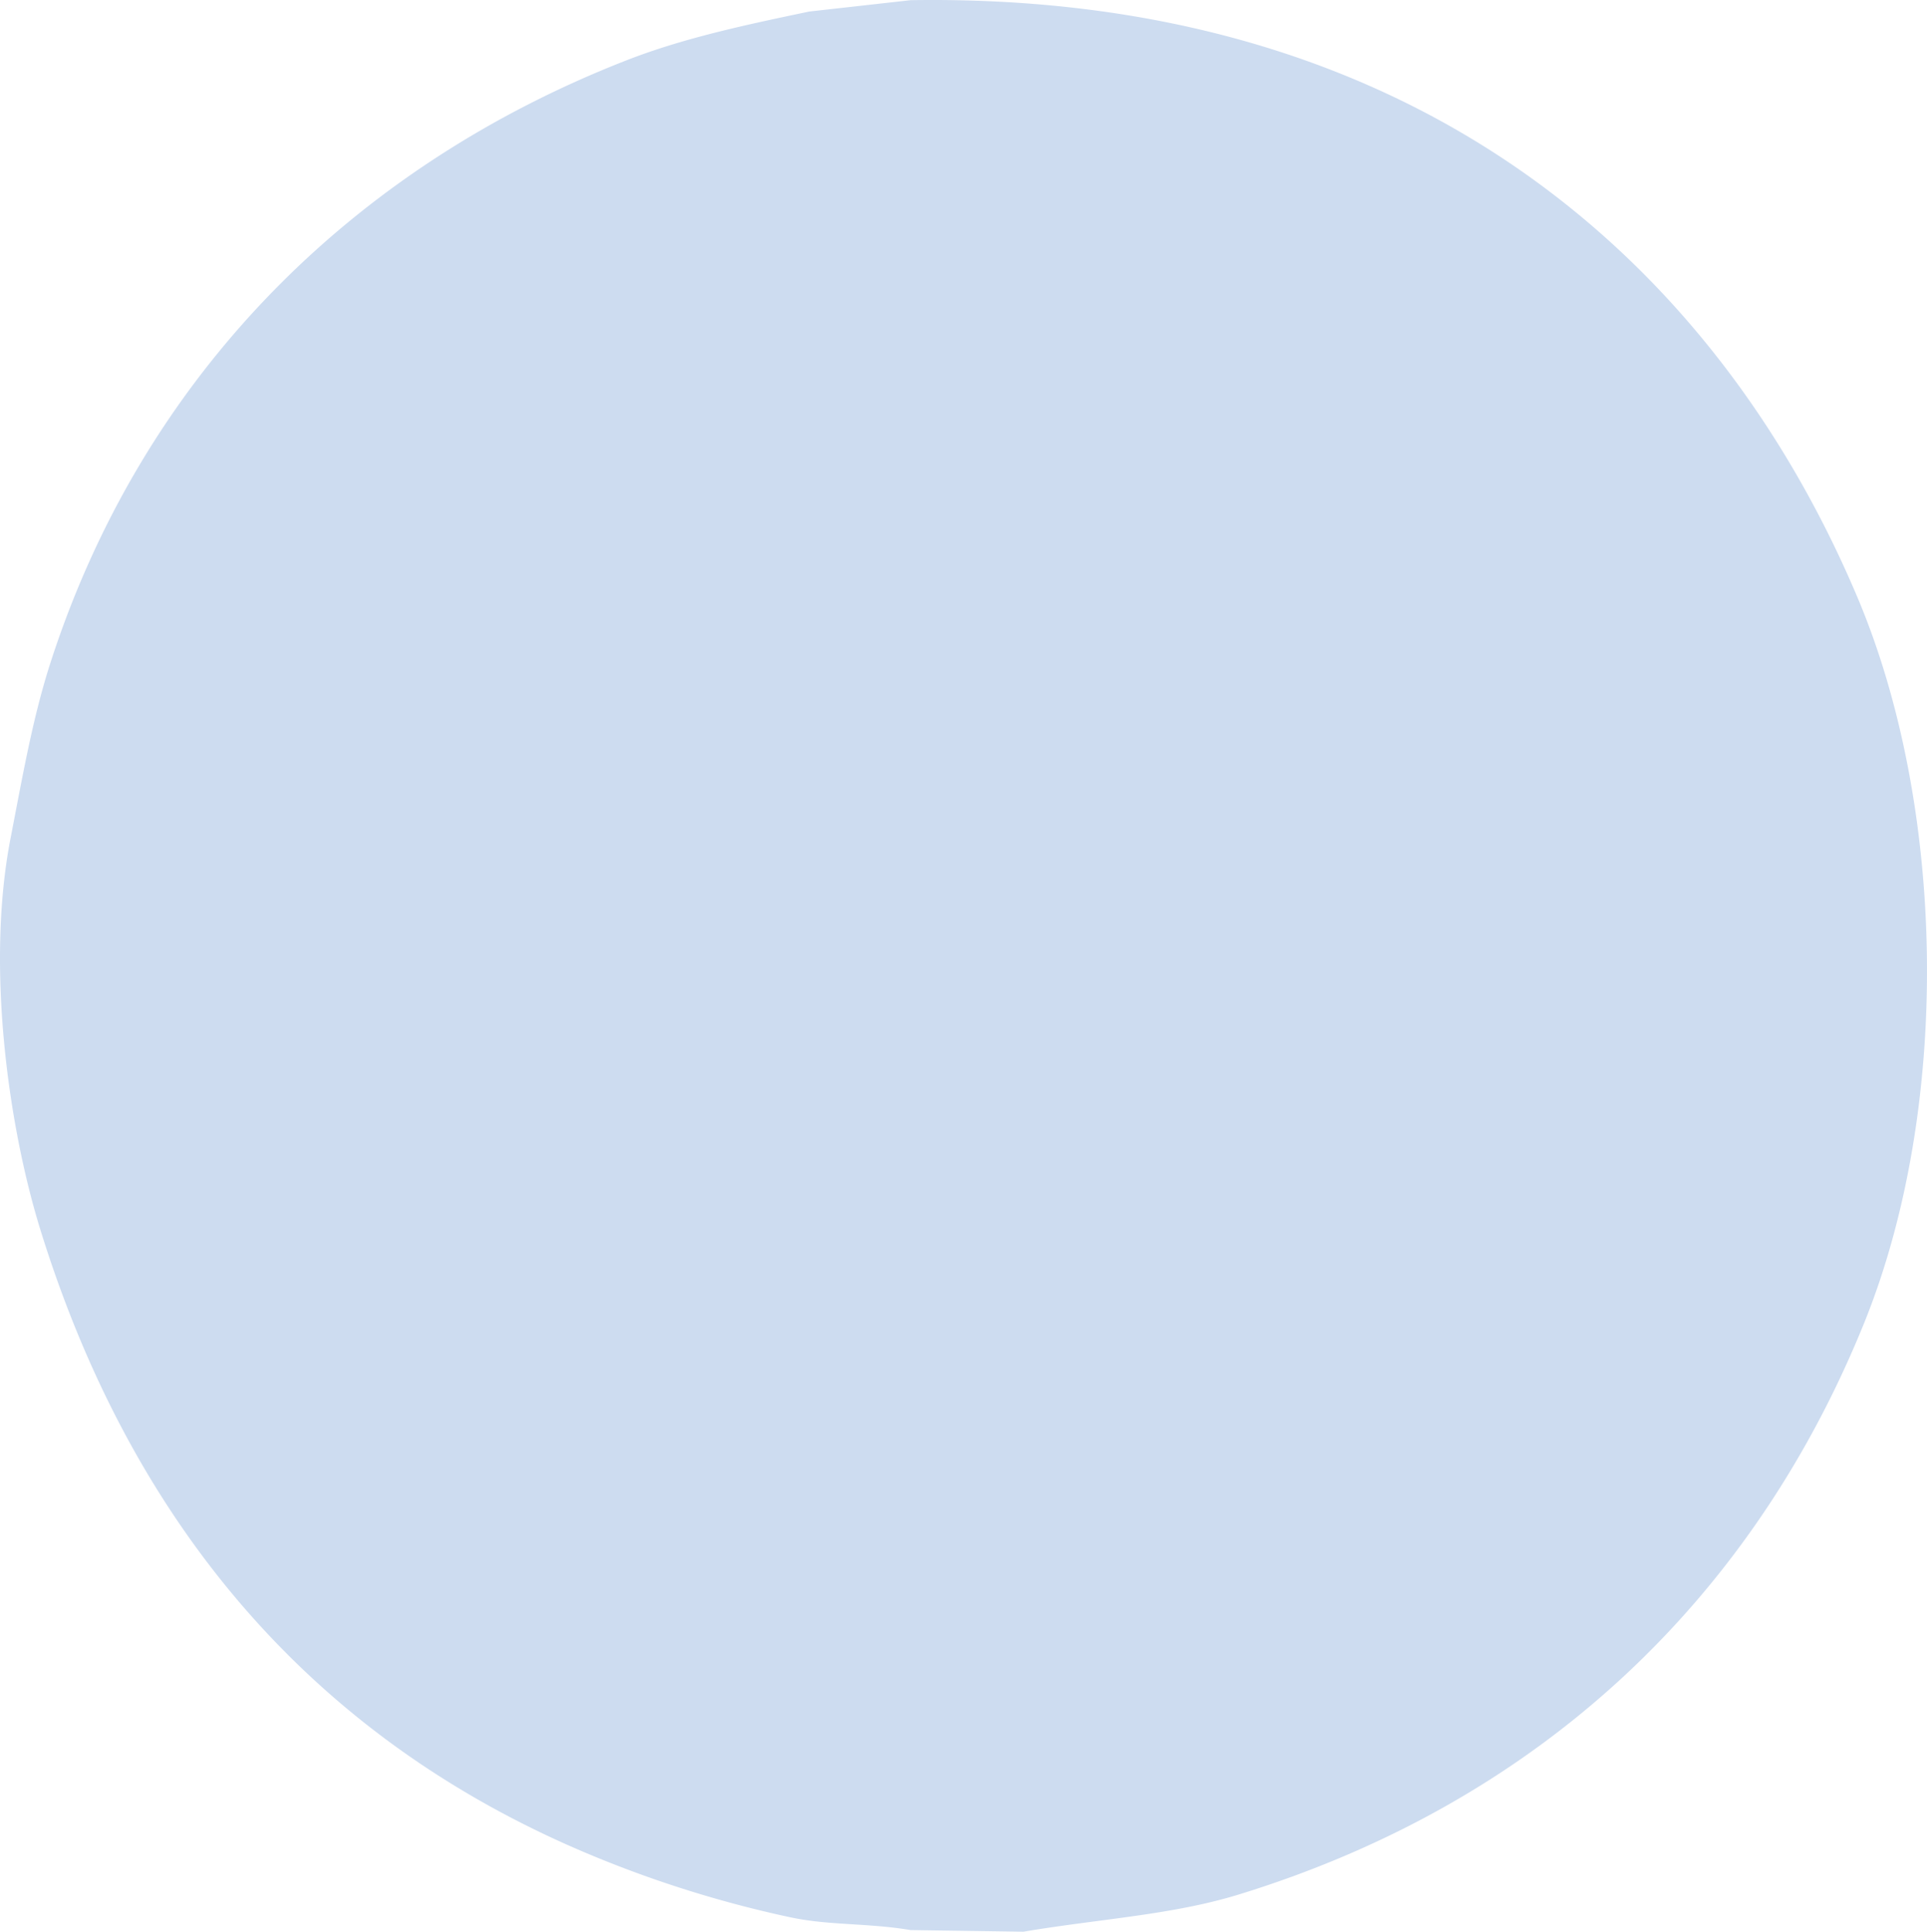 <svg xmlns="http://www.w3.org/2000/svg" width="552.754" height="554.213" viewBox="0 0 552.754 554.213">
  <path id="moonlight" d="M258.911-.054c143.229-2.284,230.242,73.736,271.5,171.049C556,231.342,557.634,317.49,532.318,379.8c-32.175,79.186-93.106,137.077-179.1,163.592-19.182,5.918-39.514,6.963-61.922,10.72q-16.195-.231-32.39-.466c-12.527-2.093-23.4-1.261-34.771-3.729A327.273,327.273,0,0,1,164.124,530.8C86.562,497.476,35.36,436.756,9.321,352.765.362,323.868-6.463,277.645.744,240.441c3.429-17.679,6.333-34.509,11.434-50.337C38.638,108.012,98.411,48.038,177.461,17.19c16.222-6.331,33.823-10.1,52.395-13.982Z" transform="translate(2.276 0.104)" fill="#cddcf0" fill-rule="evenodd"/>
</svg>
